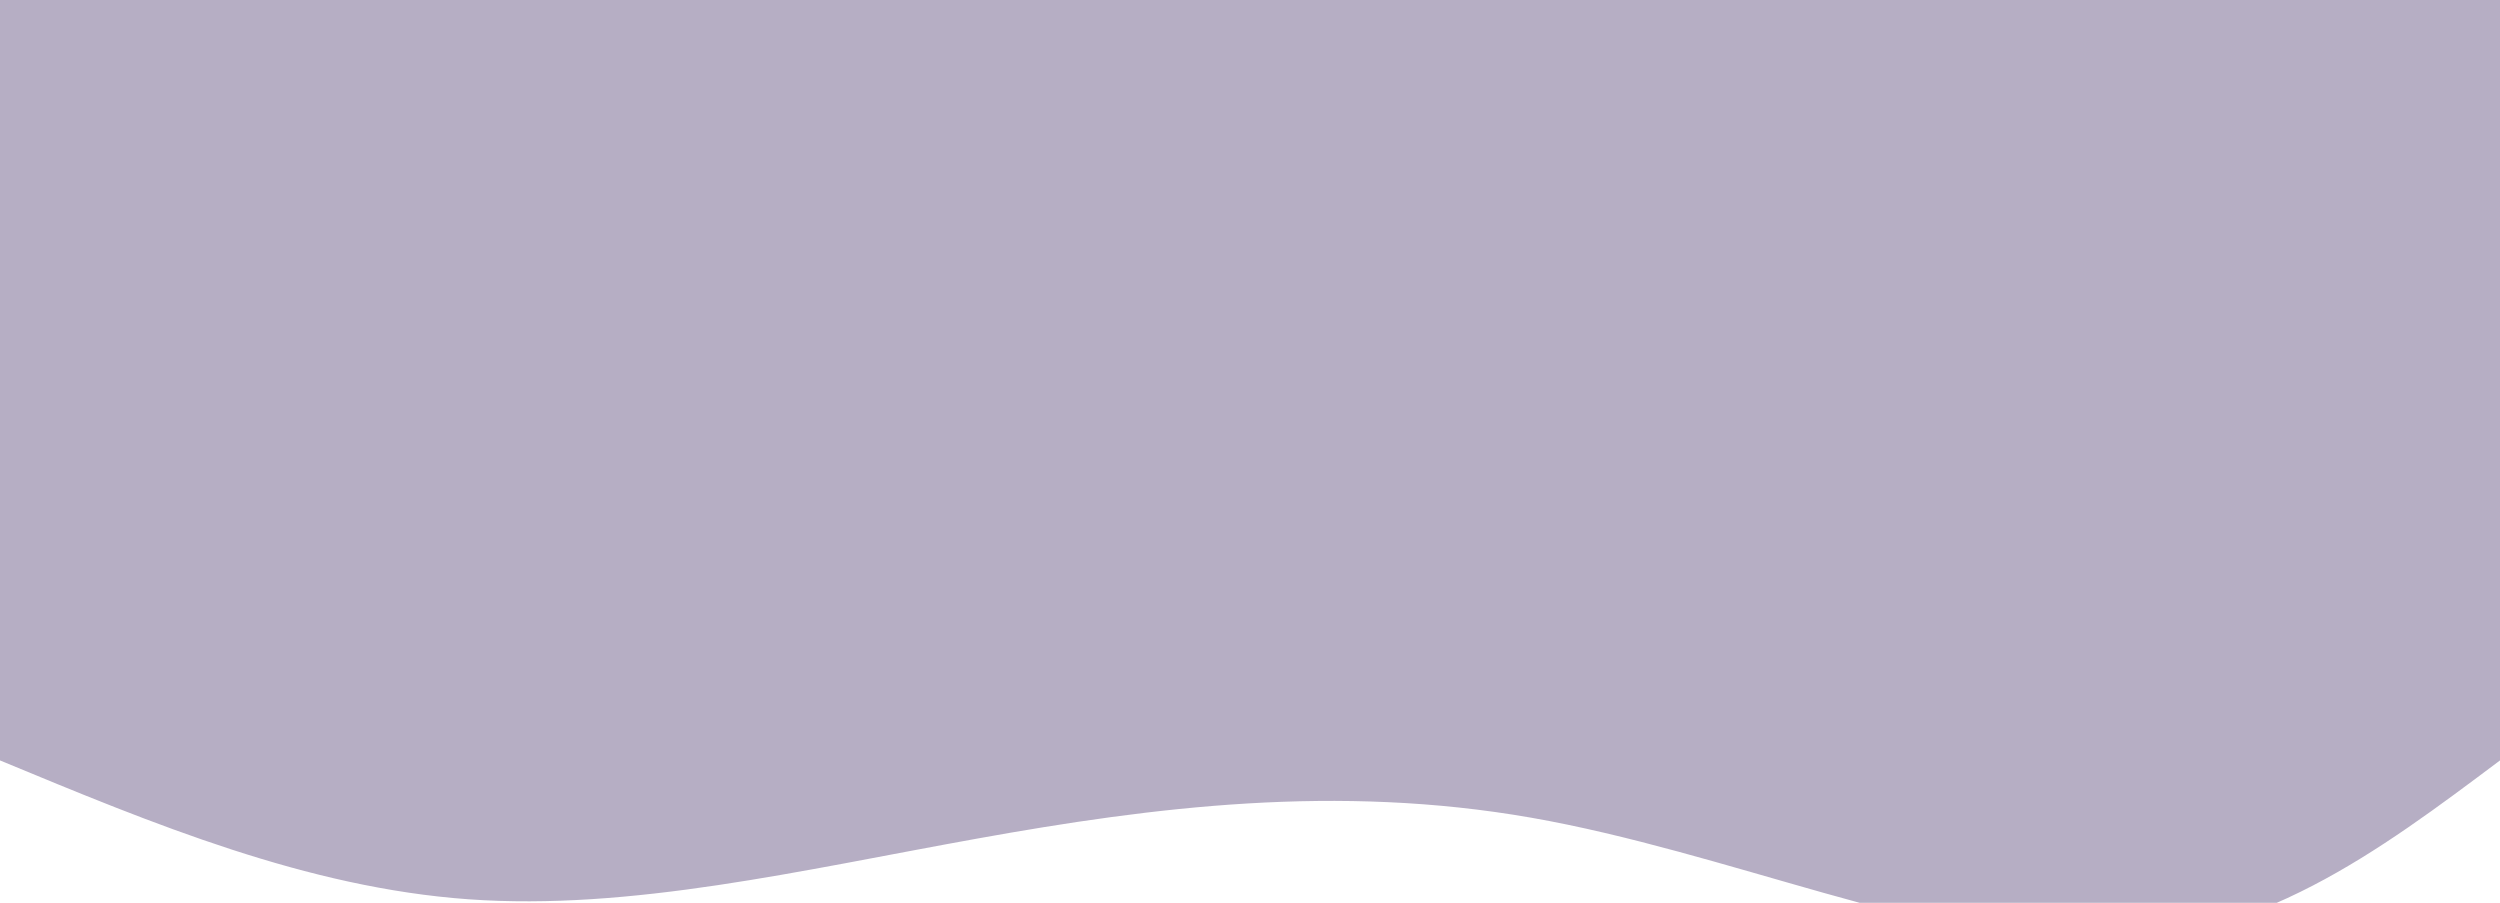 <svg width="100%" height="100%" id="svg" viewBox="0 0 1440 520" xmlns="http://www.w3.org/2000/svg"
    class="transition duration-300 ease-in-out delay-150">
    <path
        d="M 0,700 L 0,262 C 69.971,209.512 139.943,157.024 234,157 C 328.057,156.976 446.201,209.416 558,229 C 669.799,248.584 775.254,235.311 877,217 C 978.746,198.689 1076.785,175.34 1170,182 C 1263.215,188.66 1351.608,225.33 1440,262 L 1440,700 L 0,700 Z"
        stroke="none" stroke-width="0" fill="rgba(42,20,84,0.342)"
        class="transition-all duration-300 ease-in-out delay-150 path-0" transform="rotate(-180 720 350)"></path>
</svg>